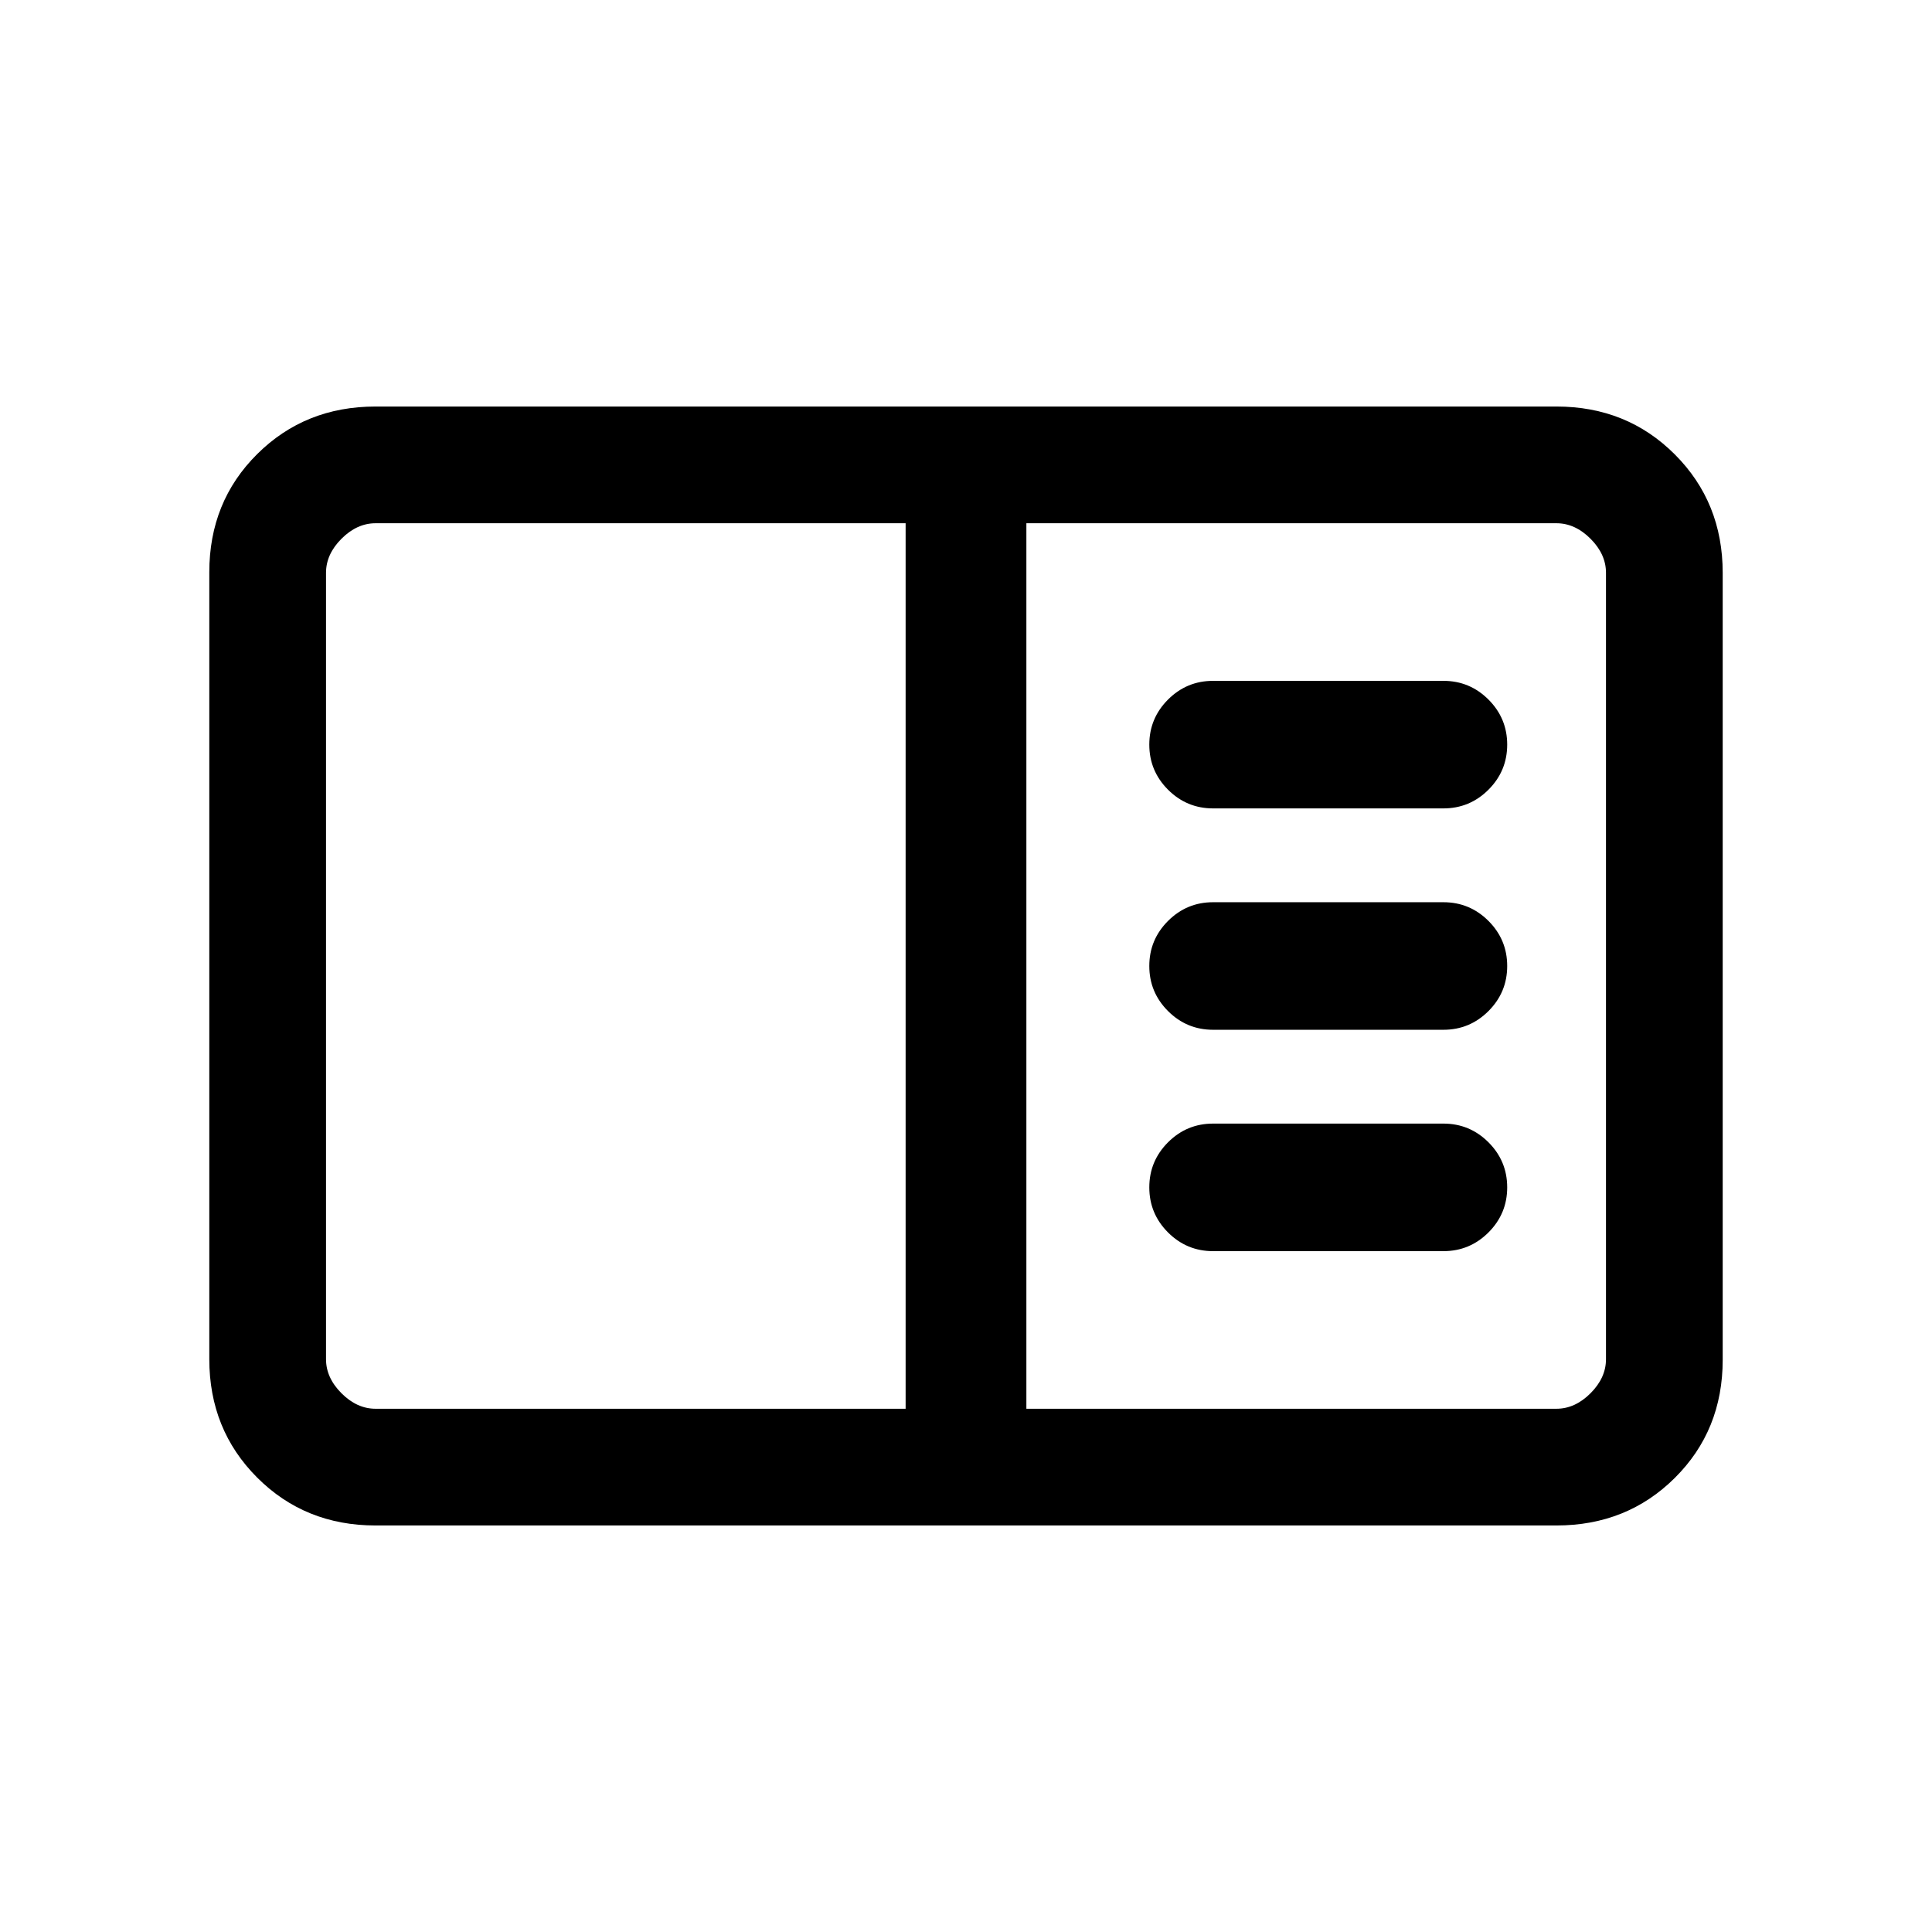 <svg xmlns="http://www.w3.org/2000/svg" height="20" viewBox="0 -960 960 960" width="20"><path d="M186.62-202q-35.05 0-58.83-23.8Q104-249.6 104-284.66v-391.01q0-35.06 23.79-58.69Q151.57-758 186.62-758h586.76q35.05 0 58.83 23.8Q856-710.4 856-675.34v391.01q0 35.06-23.79 58.69Q808.43-202 773.38-202H186.62Zm0-58H450v-440H186.62q-9.24 0-16.93 7.69-7.69 7.69-7.69 16.93v390.76q0 9.24 7.69 16.93 7.69 7.69 16.93 7.69ZM510-260h263.38q9.24 0 16.93-7.69 7.69-7.69 7.69-16.93v-390.76q0-9.24-7.69-16.93-7.69-7.69-16.93-7.69H510v440Zm207.23-78.31q13.08 0 22.39-9.3 9.3-9.31 9.3-22.39t-9.3-22.39q-9.31-9.3-22.39-9.3H602.77q-13.08 0-22.39 9.3-9.3 9.31-9.3 22.39t9.3 22.39q9.31 9.3 22.39 9.3h114.46Zm0-110q13.08 0 22.39-9.3 9.3-9.31 9.3-22.39t-9.3-22.39q-9.31-9.3-22.39-9.3H602.77q-13.08 0-22.39 9.3-9.3 9.31-9.3 22.39t9.3 22.39q9.31 9.3 22.39 9.3h114.46Zm0-110q13.08 0 22.39-9.3 9.3-9.31 9.3-22.39t-9.3-22.39q-9.31-9.3-22.39-9.3H602.77q-13.08 0-22.39 9.3-9.3 9.31-9.3 22.39t9.3 22.39q9.31 9.3 22.39 9.3h114.46ZM162-260v-440 440Z"/></svg>